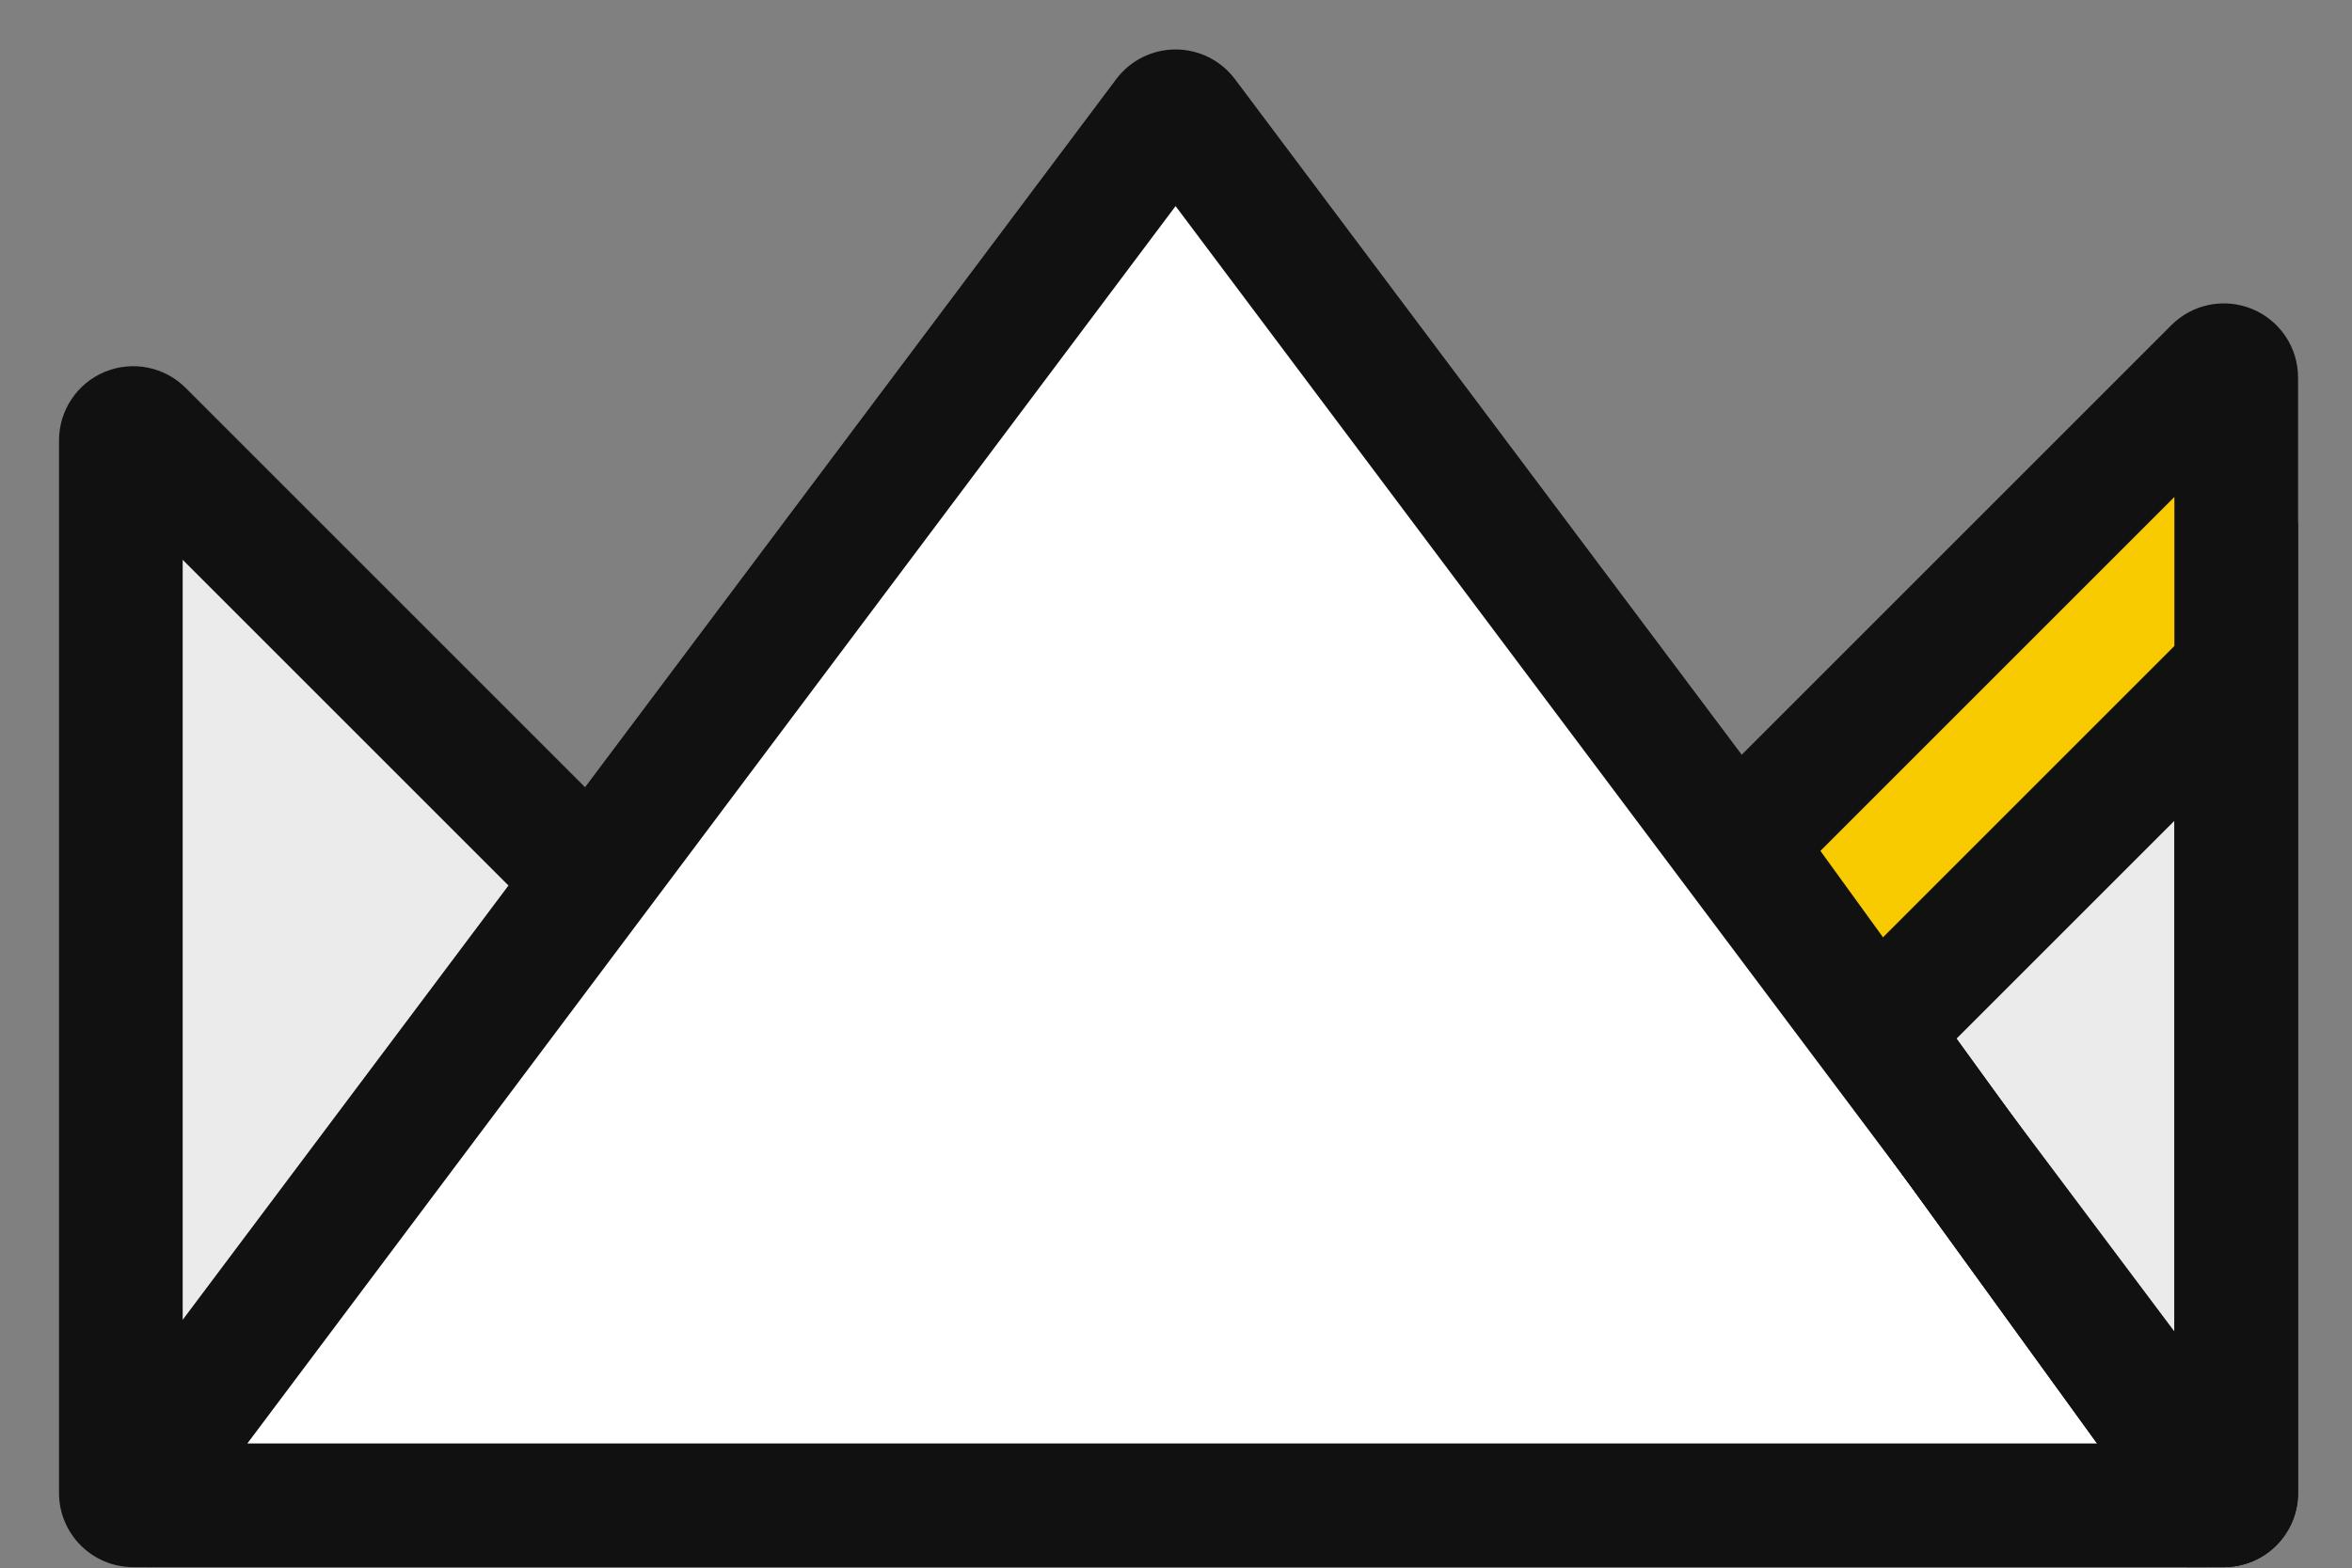 <?xml version="1.0" encoding="UTF-8" standalone="no"?><!DOCTYPE svg PUBLIC "-//W3C//DTD SVG 1.1//EN" "http://www.w3.org/Graphics/SVG/1.1/DTD/svg11.dtd"><svg width="100%" height="100%" viewBox="0 0 1981 1321" version="1.1" xmlns="http://www.w3.org/2000/svg" xmlns:xlink="http://www.w3.org/1999/xlink" xml:space="preserve" xmlns:serif="http://www.serif.com/" style="fill-rule:evenodd;clip-rule:evenodd;stroke-linejoin:round;stroke-miterlimit:2;"><rect x="0" y="0" width="1981" height="1321" fill="#808080" stroke="none"/><g id="Logo"><g id="Logomark"><path d="M1931.77,568.028l-341.304,312.067l-99.475,-199.163l401.975,-349.832l38.804,236.928Z" style="fill:#f8ca00;"/><path d="M1887.43,1250.84l44.344,-810.849l-313.036,440.102l268.692,370.747Z" style="fill:#ebebeb;"/><path d="M1868.88,1250.84l-1762.47,0l880.474,-1151.98l881.993,1151.98Z" style="fill:#fff;"/><path d="M106.41,357.342l0,845.497l396.38,-470.626l-396.38,-374.871Z" style="fill:#ebebeb;"/><path d="M112.205,1320.2l1037.59,-0l-1021.98,-0l437.992,-583.992c0,-0 -258.269,-258.27 -409.404,-409.405c-17.875,-17.875 -44.758,-23.222 -68.112,-13.548c-23.355,9.674 -38.583,32.463 -38.583,57.742c0,244.526 0,717.092 0,886.703c0,34.518 27.983,62.5 62.5,62.5Zm41.667,-848.611l-0,640.253l274.393,-365.859l-274.393,-274.394Z" style="fill:#111;"/><path d="M782.575,1320.2l1059.16,-0l-444.951,-614.212c0,-0 275.034,-275.034 432.095,-432.095c17.875,-17.875 44.757,-23.222 68.112,-13.548c23.354,9.674 38.582,32.463 38.582,57.742c0,255.514 0,762.829 0,939.613c0,34.518 -27.982,62.5 -62.5,62.5l-1090.5,-0Zm750.69,-603.376l298.144,411.56l0,-709.704l-298.144,298.144Z" style="fill:#111;"/><path d="M1857.84,1320.2c23.191,-0 44.392,-13.103 54.763,-33.846c10.372,-20.743 8.133,-45.565 -5.781,-64.118c-191.88,-255.84 -704.403,-939.203 -866.675,-1155.57c-11.804,-15.738 -30.328,-25 -50,-25c-19.673,-0 -38.197,9.262 -50,25c-161.934,215.911 -672.657,896.876 -865.469,1153.96c-14.144,18.857 -16.419,44.087 -5.877,65.17c10.542,21.083 32.09,34.401 55.662,34.401c356.631,-0 1379.26,-0 1733.38,-0Zm-1649.51,-104.167l1563.63,0l-781.814,-1042.42l-781.815,1042.42Z" style="fill:#111;"/><path d="M1935.58,1257.7c0,16.576 -6.585,32.473 -18.306,44.194c-11.721,11.721 -27.618,18.306 -44.194,18.306l-31.338,-0l-330.281,-456.085l424.119,-424.119l0,817.704Zm-104.167,-129.363l0,-436.861c0,0 -183.485,183.486 -183.485,183.486l183.485,253.375Z" style="fill:#111;"/></g></g></svg>